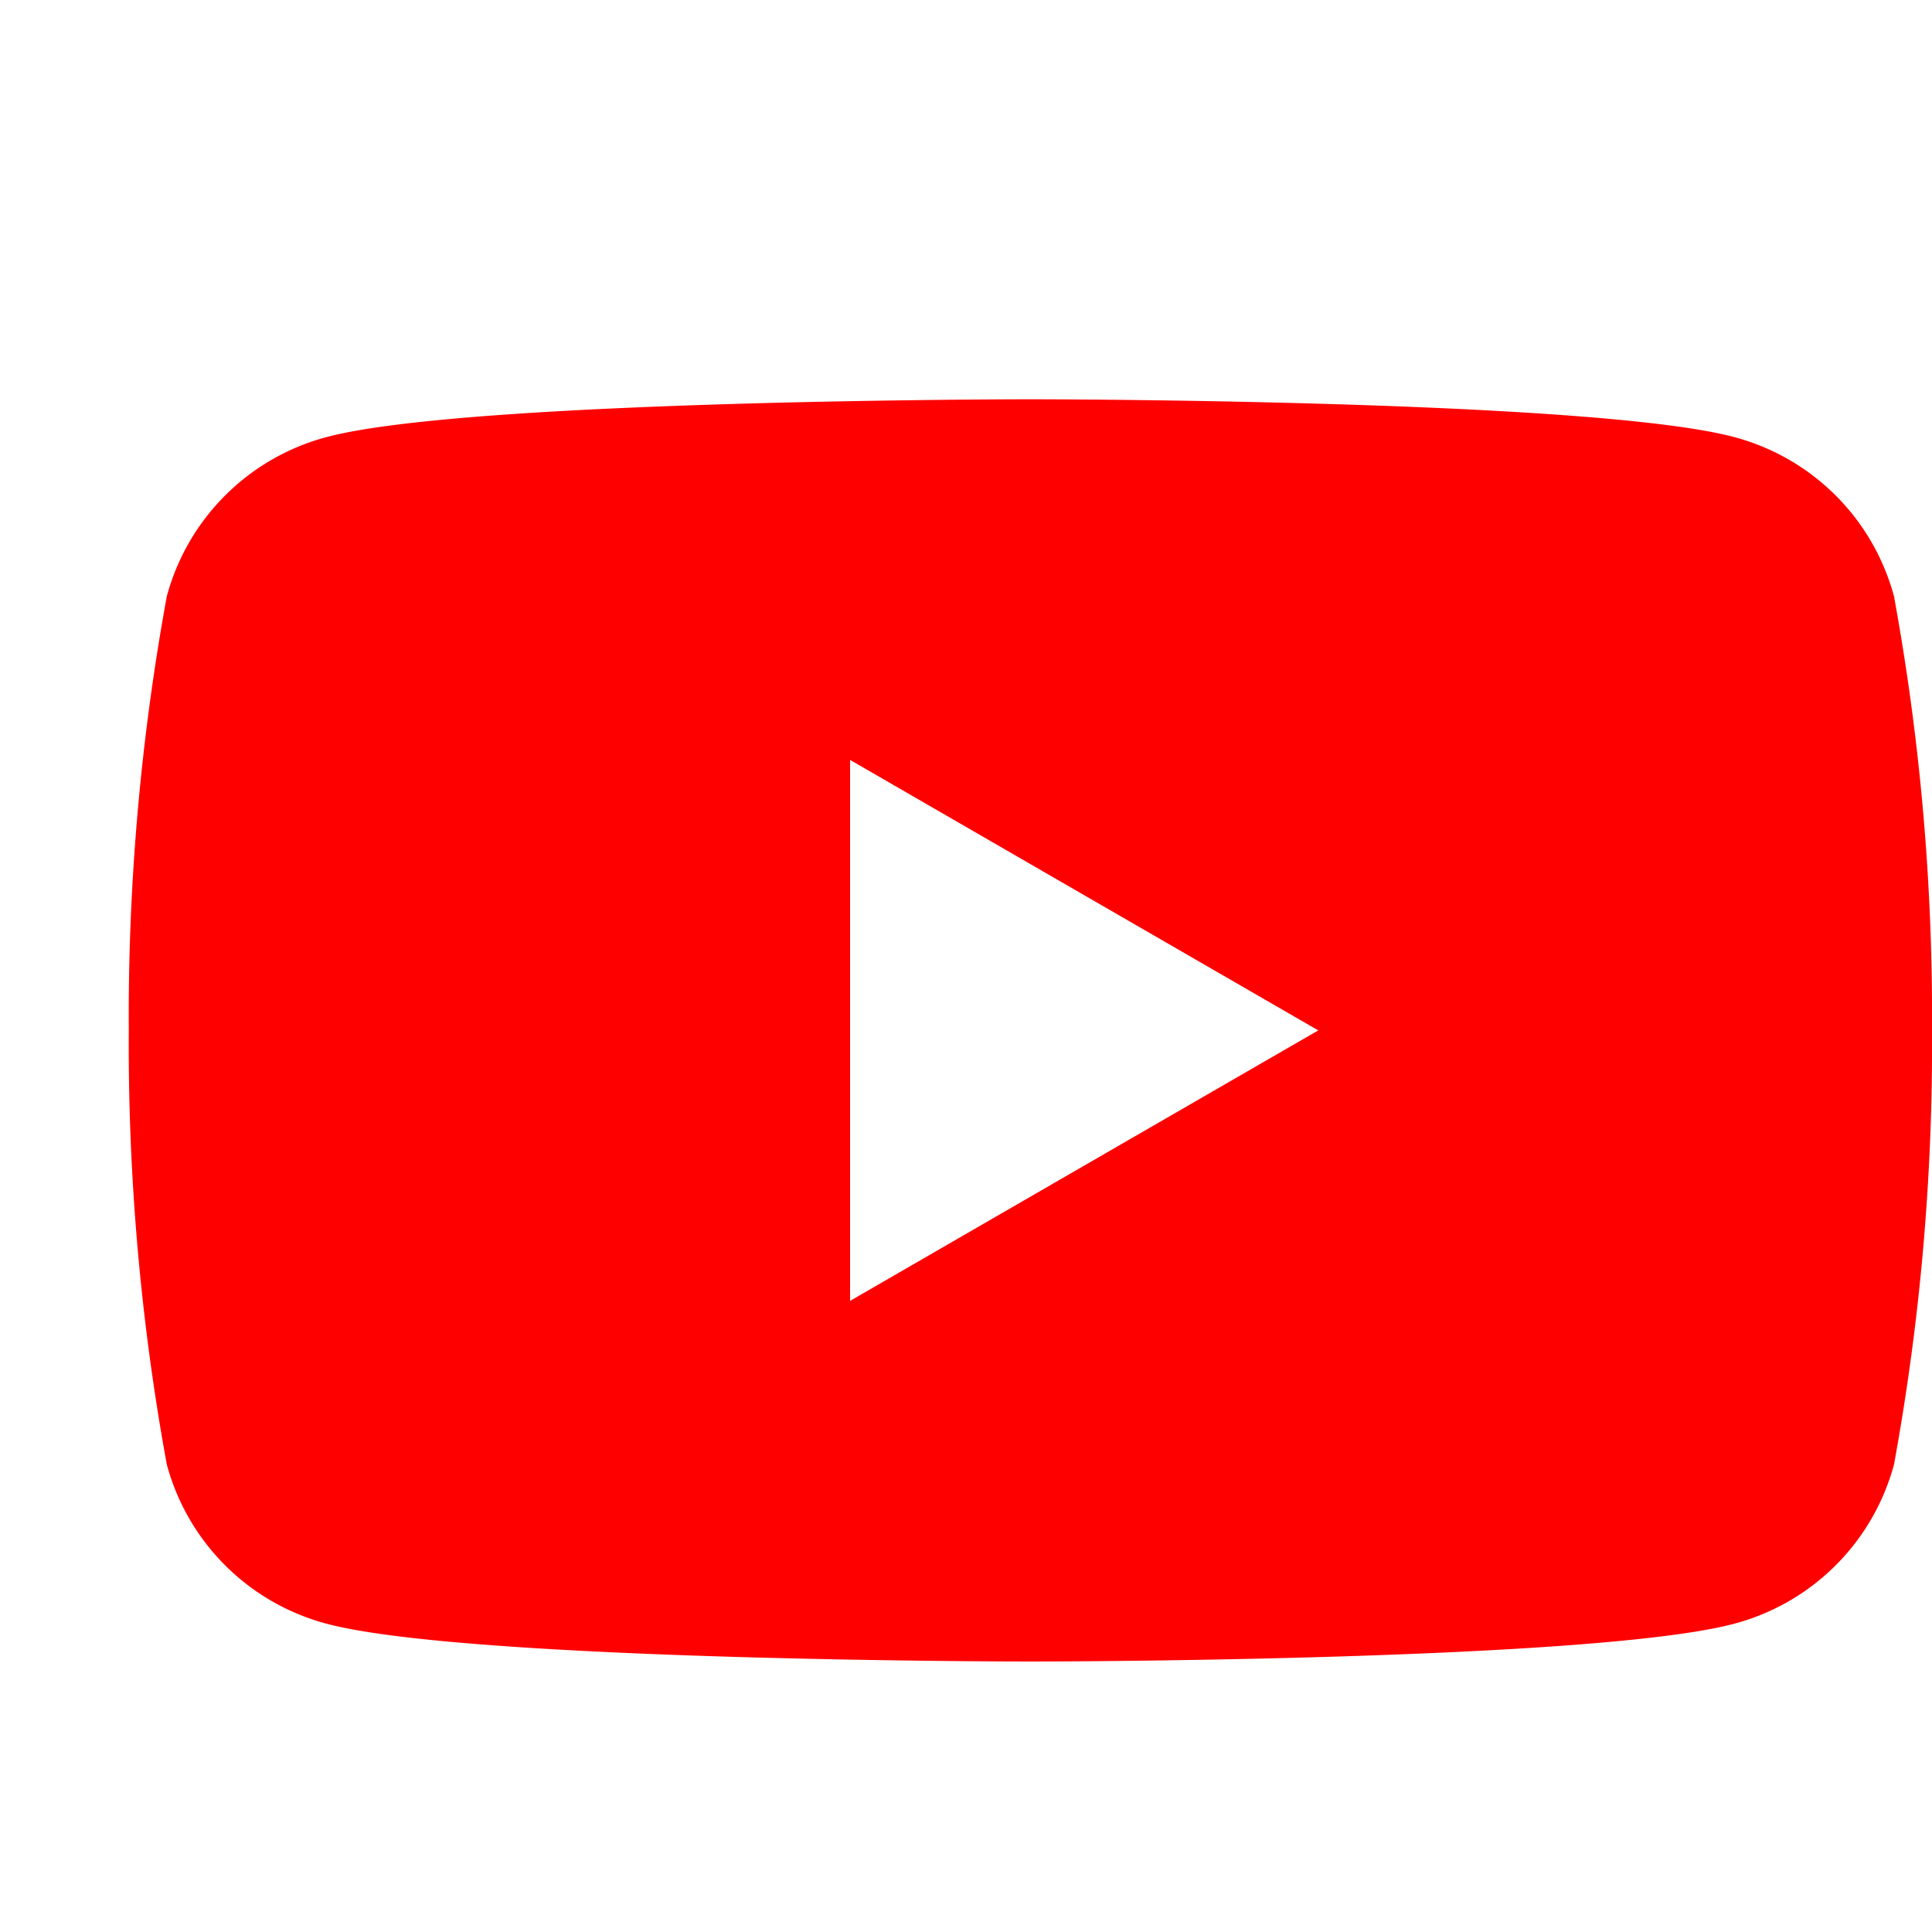 <svg 
width="33px"
 height="33px"
  viewBox="0 0 30 30" 
  id="icon" 
  xmlns="http://www.w3.org/2000/svg"
    fill="red"
  >


<defs>
<style>.cls-1{fill:none;}</style>
</defs>
<title>logo--youtube</title>
<path d="M29.41,9.26a3.5,3.5,0,0,0-2.47-2.47C24.76,6.2,16,6.2,16,6.2s-8.76,0-10.94.59A3.5,3.5,0,0,0,2.59,9.26,36.13,36.13,0,0,0,2,16a36.13,36.13,0,0,0,.59,6.74,3.5,3.5,0,0,0,2.47,2.47C7.24,25.8,16,25.8,16,25.8s8.76,0,10.94-.59a3.5,3.5,0,0,0,2.47-2.47A36.13,36.13,0,0,0,30,16,36.13,36.13,0,0,0,29.41,9.26ZM13.2,20.2V11.8L20.47,16Z"/>
<rect id="_Transparent_Rectangle_" data-name="&lt;Transparent Rectangle&gt;" class="cls-1" width="32" height="32"/>
</svg>